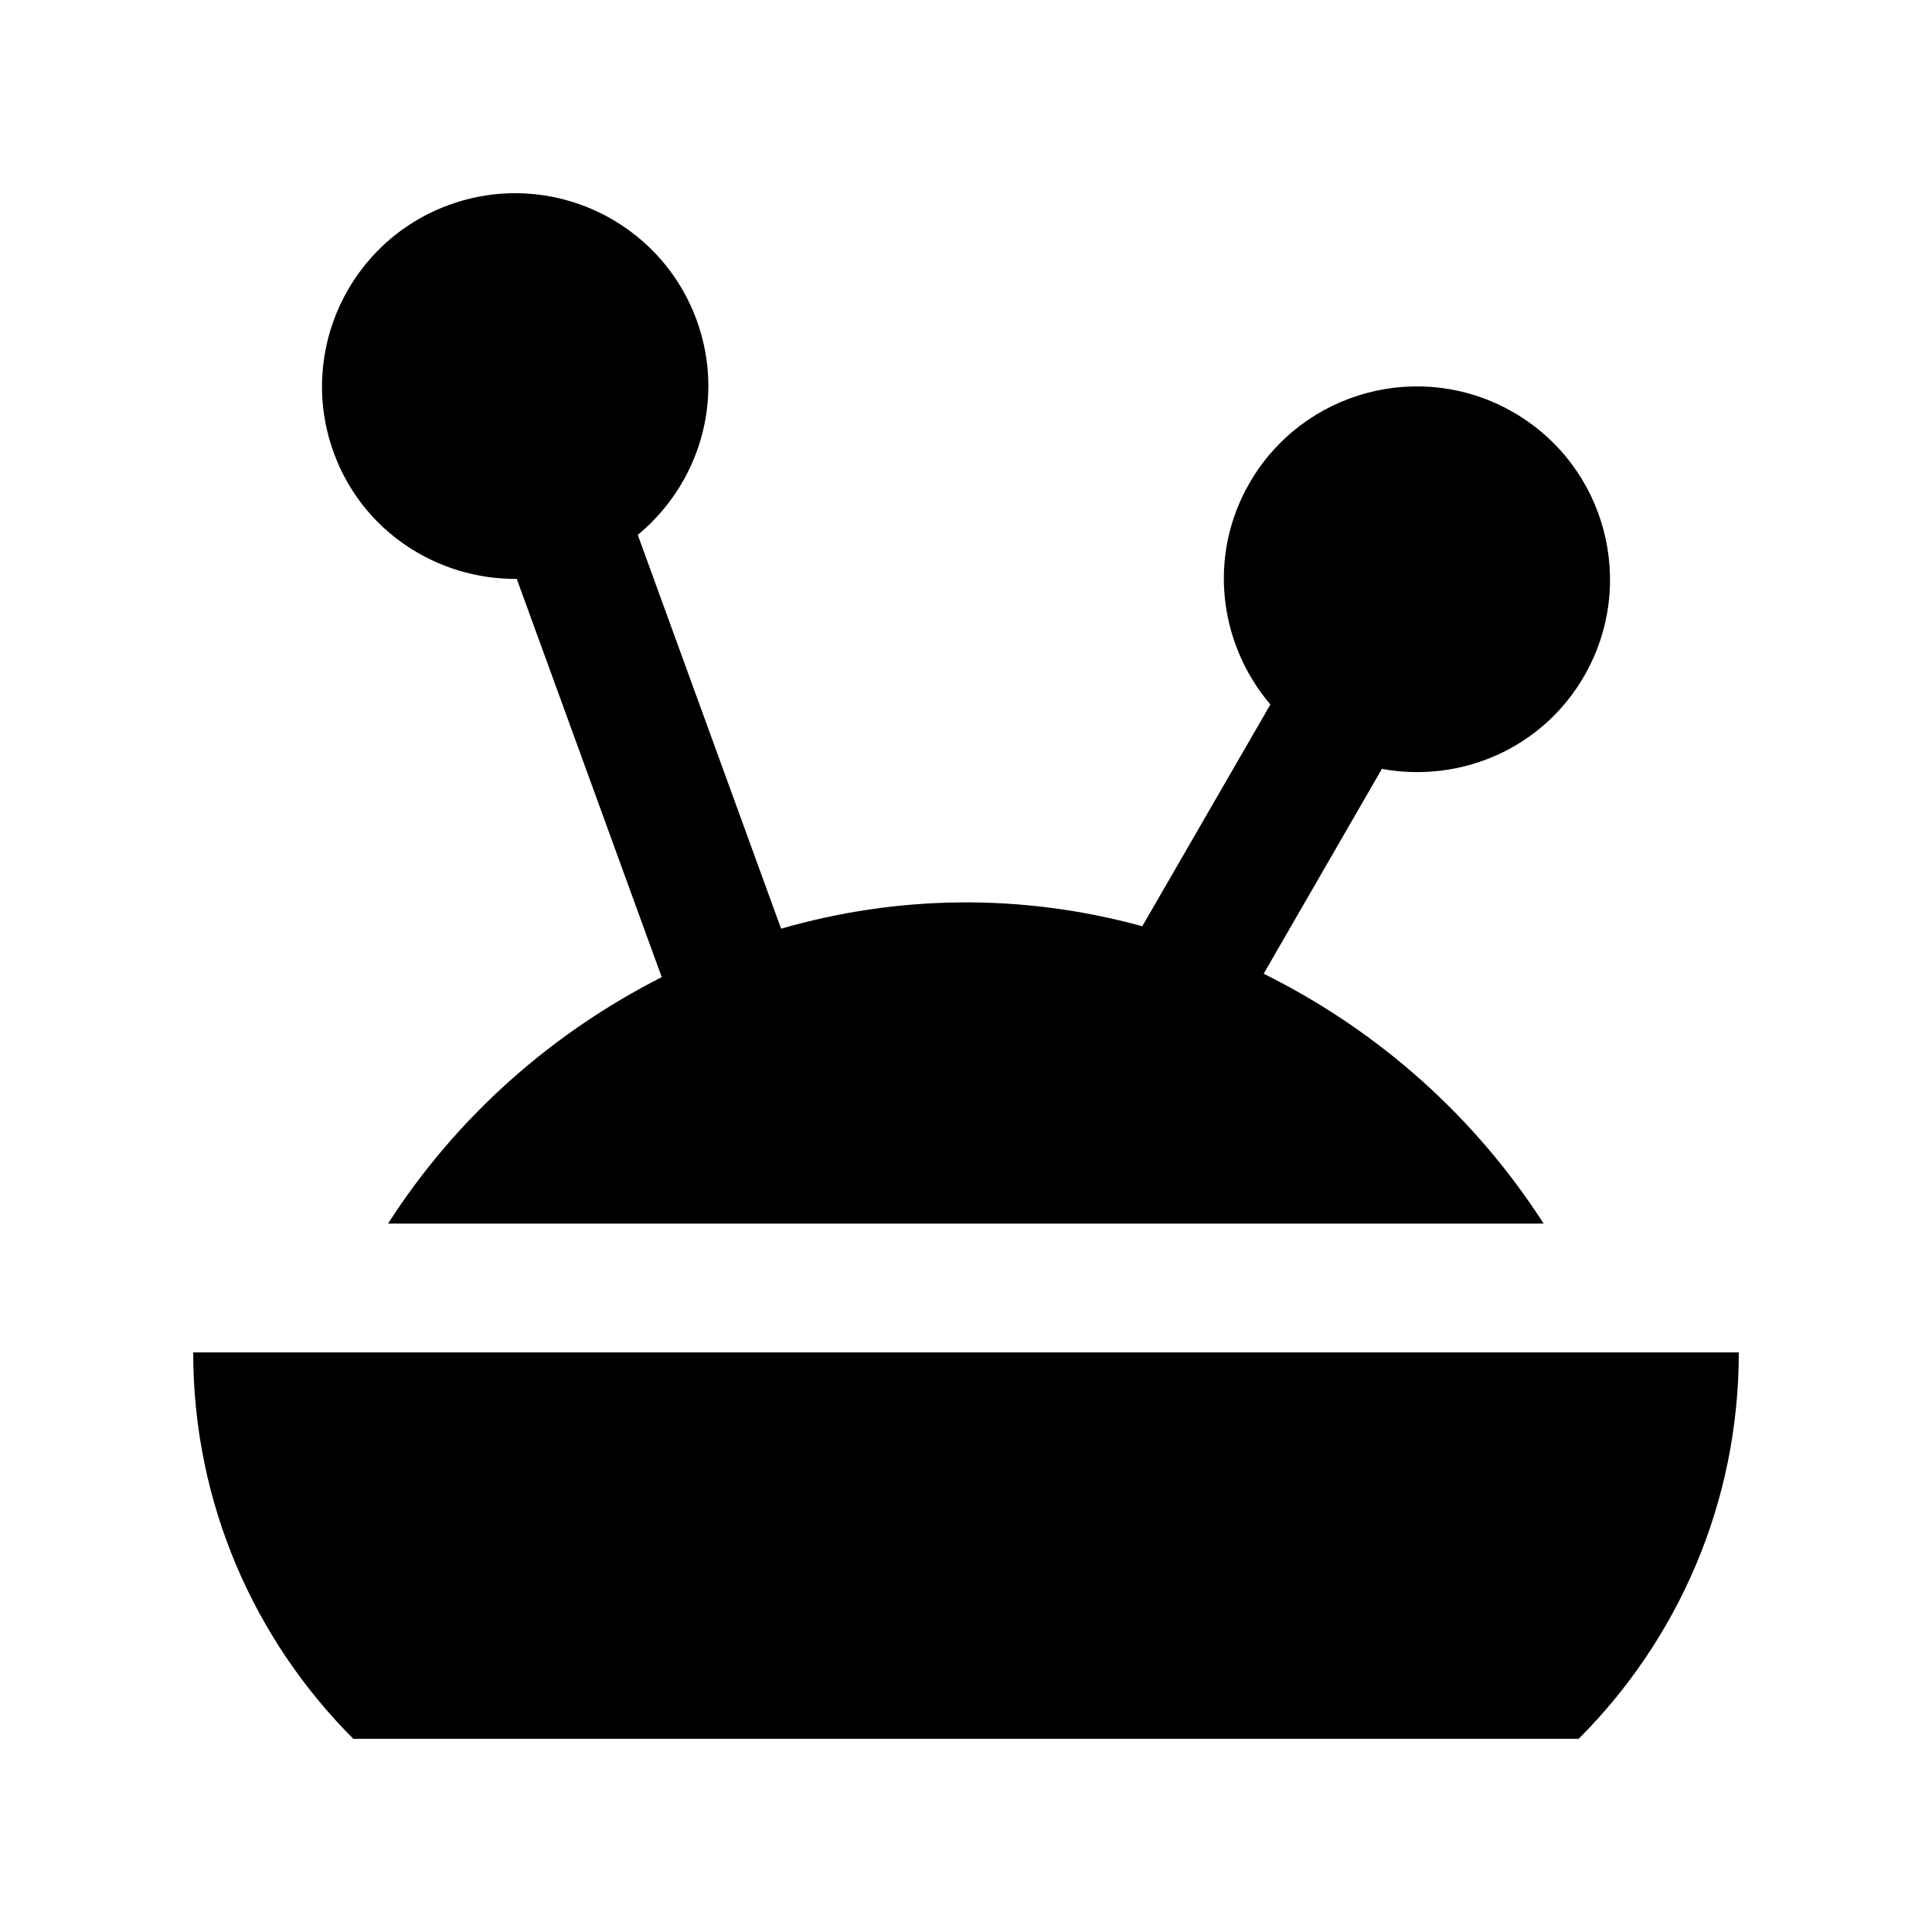 <?xml version="1.0" encoding="utf-8"?>
<!-- Generator: Adobe Illustrator 16.0.0, SVG Export Plug-In . SVG Version: 6.00 Build 0)  -->
<!DOCTYPE svg PUBLIC "-//W3C//DTD SVG 1.0//EN" "http://www.w3.org/TR/2001/REC-SVG-20010904/DTD/svg10.dtd">
<svg version="1.0" id="Layer_1" xmlns="http://www.w3.org/2000/svg" xmlns:xlink="http://www.w3.org/1999/xlink" x="0px" y="0px"
	 width="100px" height="100px" viewBox="0 0 100 100" enable-background="new 0 0 100 100" xml:space="preserve">
<path d="M90,70c0,7.81-3.167,14.88-8.288,20H18.288C13.167,84.88,10,77.81,10,70H90z"/>
<path d="M78.333,21.341C73.555,18.581,67.435,20.218,64.675,25c-2.175,3.766-1.586,8.333,1.08,11.465l-6.631,11.478
	c-6.285-1.729-12.711-1.605-18.694,0.127l-7.419-20.384c3.174-2.621,4.541-7.015,3.051-11.104
	c-1.889-5.189-7.617-7.865-12.813-5.977c-5.189,1.888-7.865,7.63-5.977,12.819c1.484,4.085,5.364,6.572,9.476,6.54l7.503,20.612
	c-5.605,2.848-10.557,7.136-14.166,12.757h59.814c-3.51-5.459-8.461-9.944-14.492-12.933l6.119-10.602
	c4.047,0.745,8.291-1.032,10.466-4.798C84.753,30.215,83.122,24.105,78.333,21.341z"/>
</svg>

